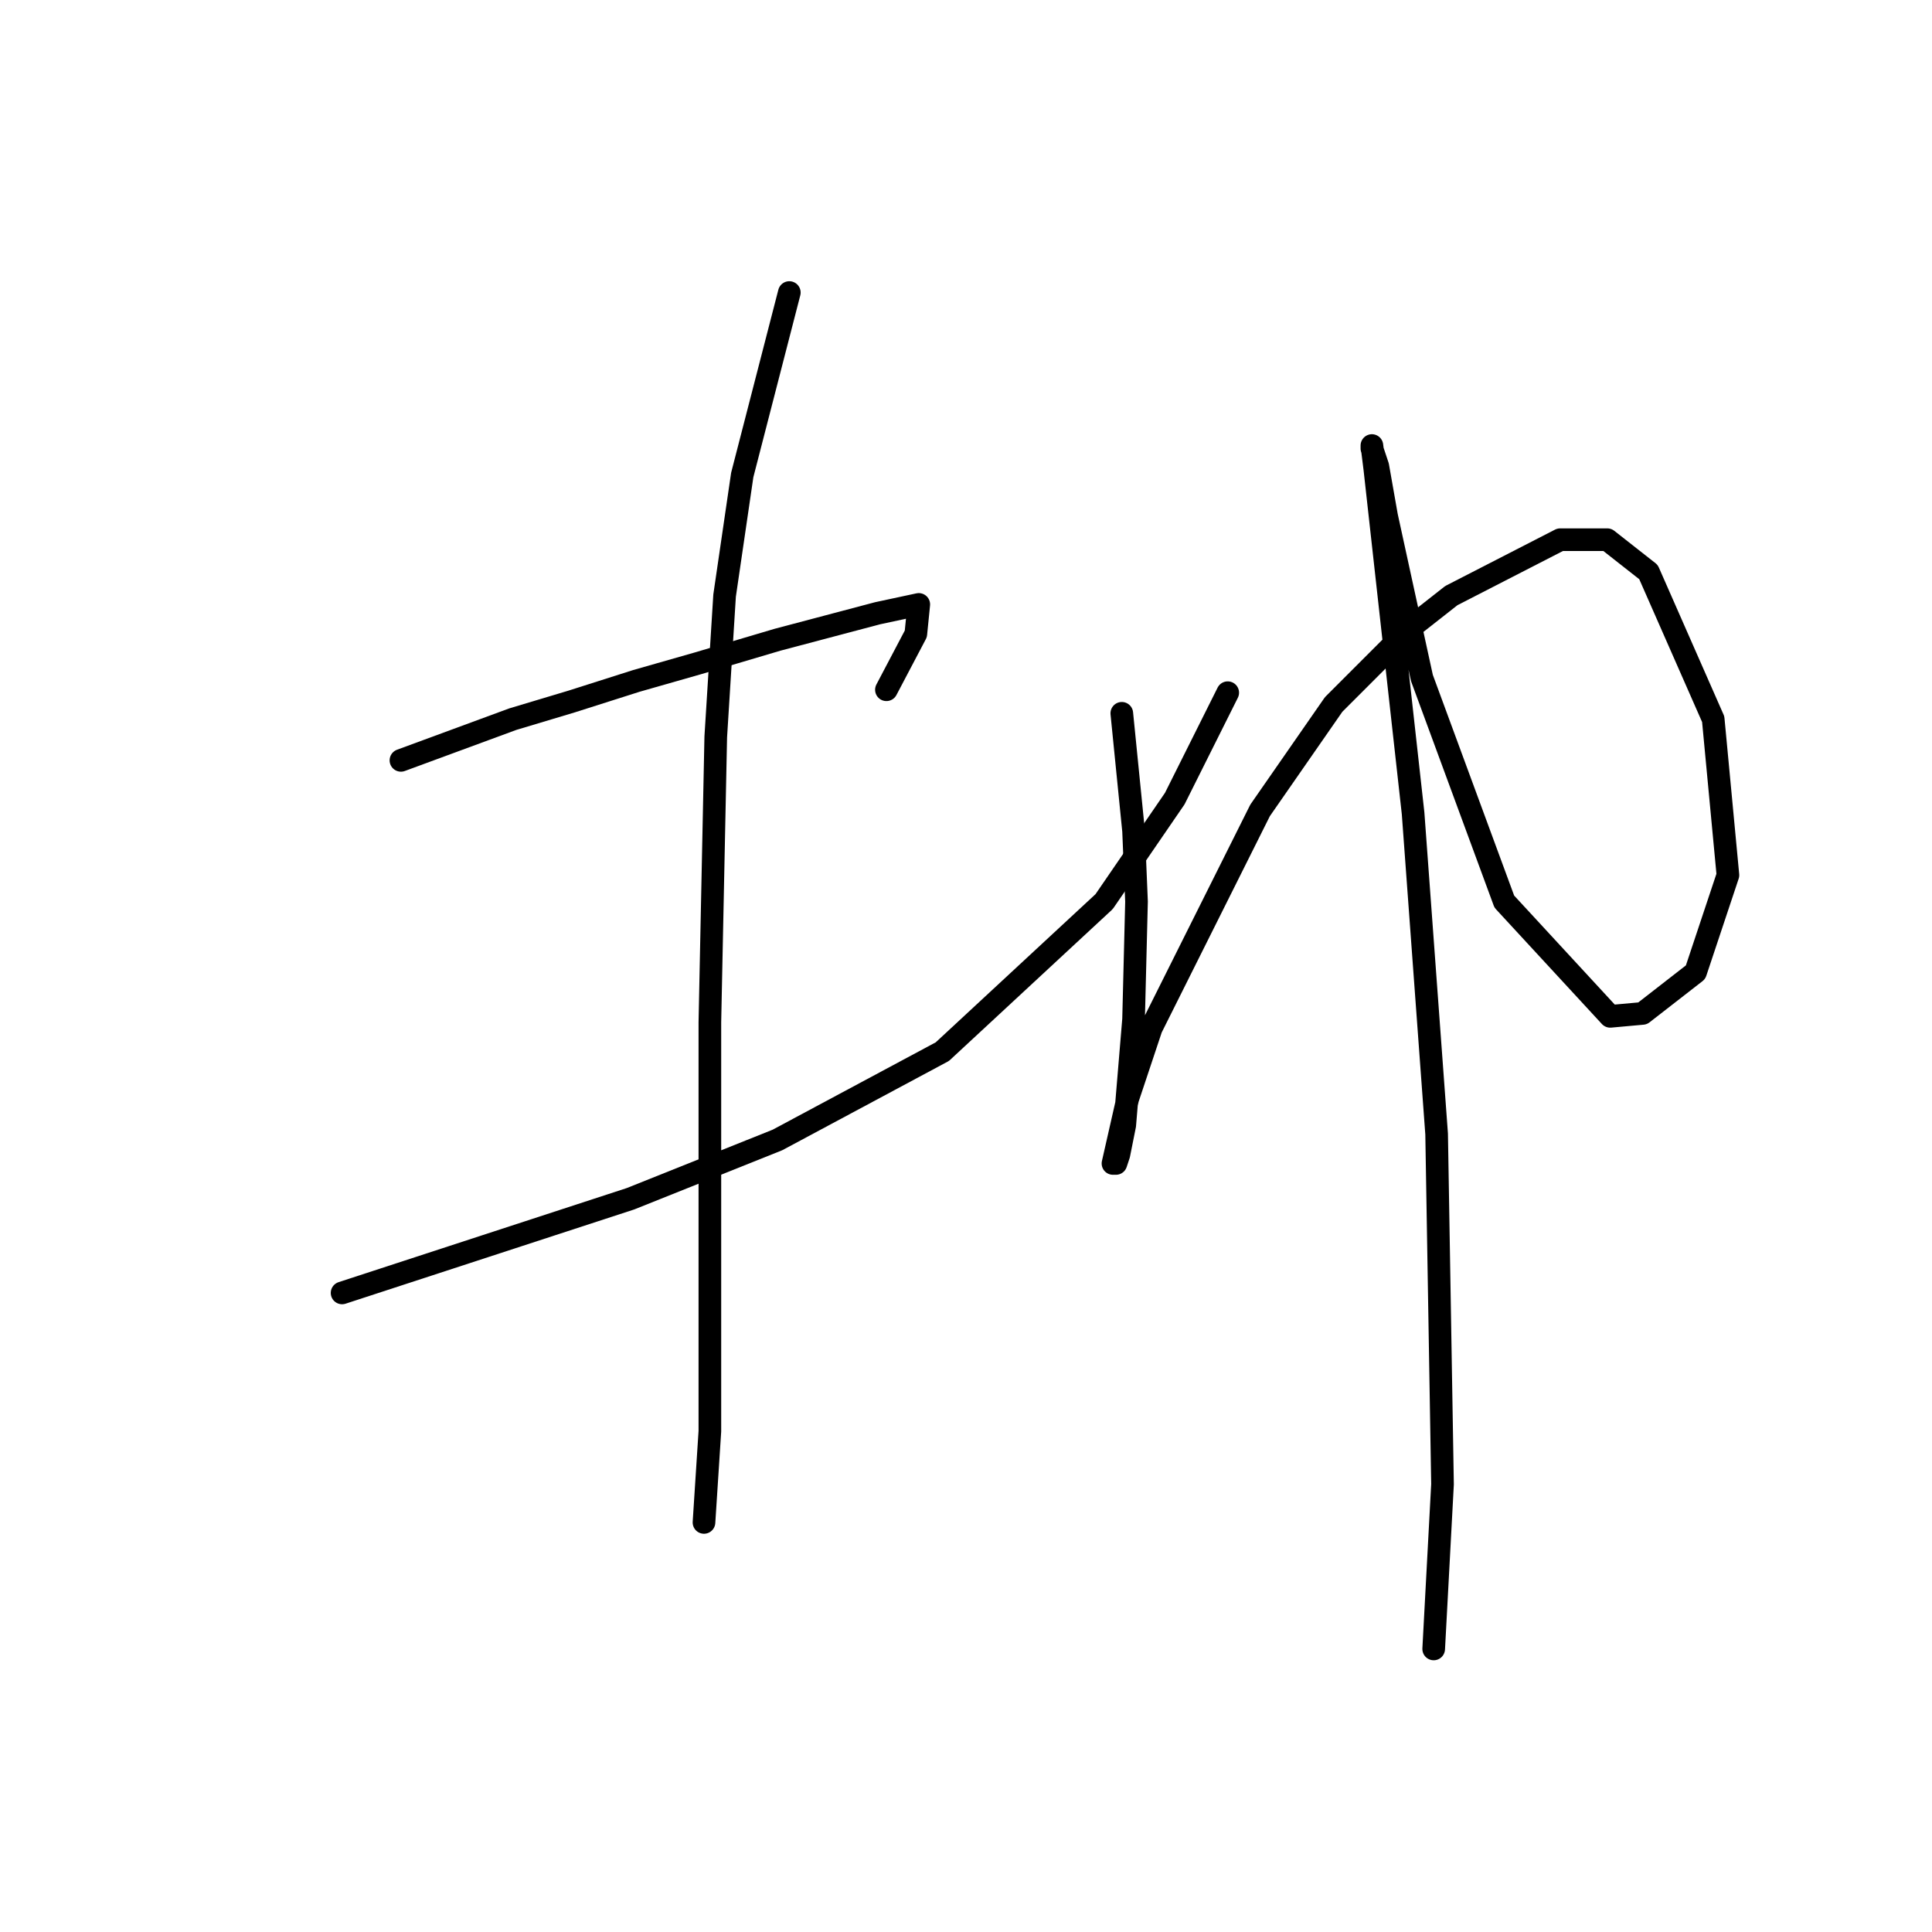 <?xml version="1.0" standalone="no"?>
    <svg width="256" height="256" xmlns="http://www.w3.org/2000/svg" version="1.1">
    <polyline stroke="black" stroke-width="3" stroke-linecap="round" fill="transparent" stroke-linejoin="round" points="53.126 100.752 60.533 98.023 67.941 95.294 75.738 92.955 84.315 90.226 92.503 87.887 103.029 84.768 116.285 81.259 121.743 80.089 121.353 83.988 117.455 91.396 117.455 91.396 " />
        <polyline stroke="black" stroke-width="3" stroke-linecap="round" fill="transparent" stroke-linejoin="round" points="45.328 171.319 64.432 165.081 83.536 158.844 103.029 151.046 124.862 139.35 146.305 119.466 155.662 105.821 162.68 91.785 162.68 91.785 " />
        <polyline stroke="black" stroke-width="3" stroke-linecap="round" fill="transparent" stroke-linejoin="round" points="104.589 38.763 101.47 50.849 98.351 62.935 96.012 78.92 94.842 97.633 94.062 135.451 94.062 151.436 94.062 166.641 94.062 189.643 93.282 201.729 93.282 201.729 " />
        <polyline stroke="black" stroke-width="3" stroke-linecap="round" fill="transparent" stroke-linejoin="round" points="148.644 94.515 149.424 102.312 150.204 110.109 150.594 119.466 150.204 135.061 149.034 149.097 148.254 152.995 147.865 154.165 147.475 154.165 149.424 145.588 152.543 136.231 166.968 107.38 176.715 93.345 186.852 83.208 192.31 78.92 206.735 71.512 212.973 71.512 218.432 75.801 227.009 95.294 228.958 115.958 224.67 128.823 217.652 134.282 213.363 134.671 199.328 119.466 188.411 89.836 183.733 68.393 182.563 61.765 181.784 59.426 181.784 59.036 182.173 62.155 187.242 107.77 190.361 150.266 191.141 196.661 189.971 218.494 189.971 218.494 " />
        </svg>